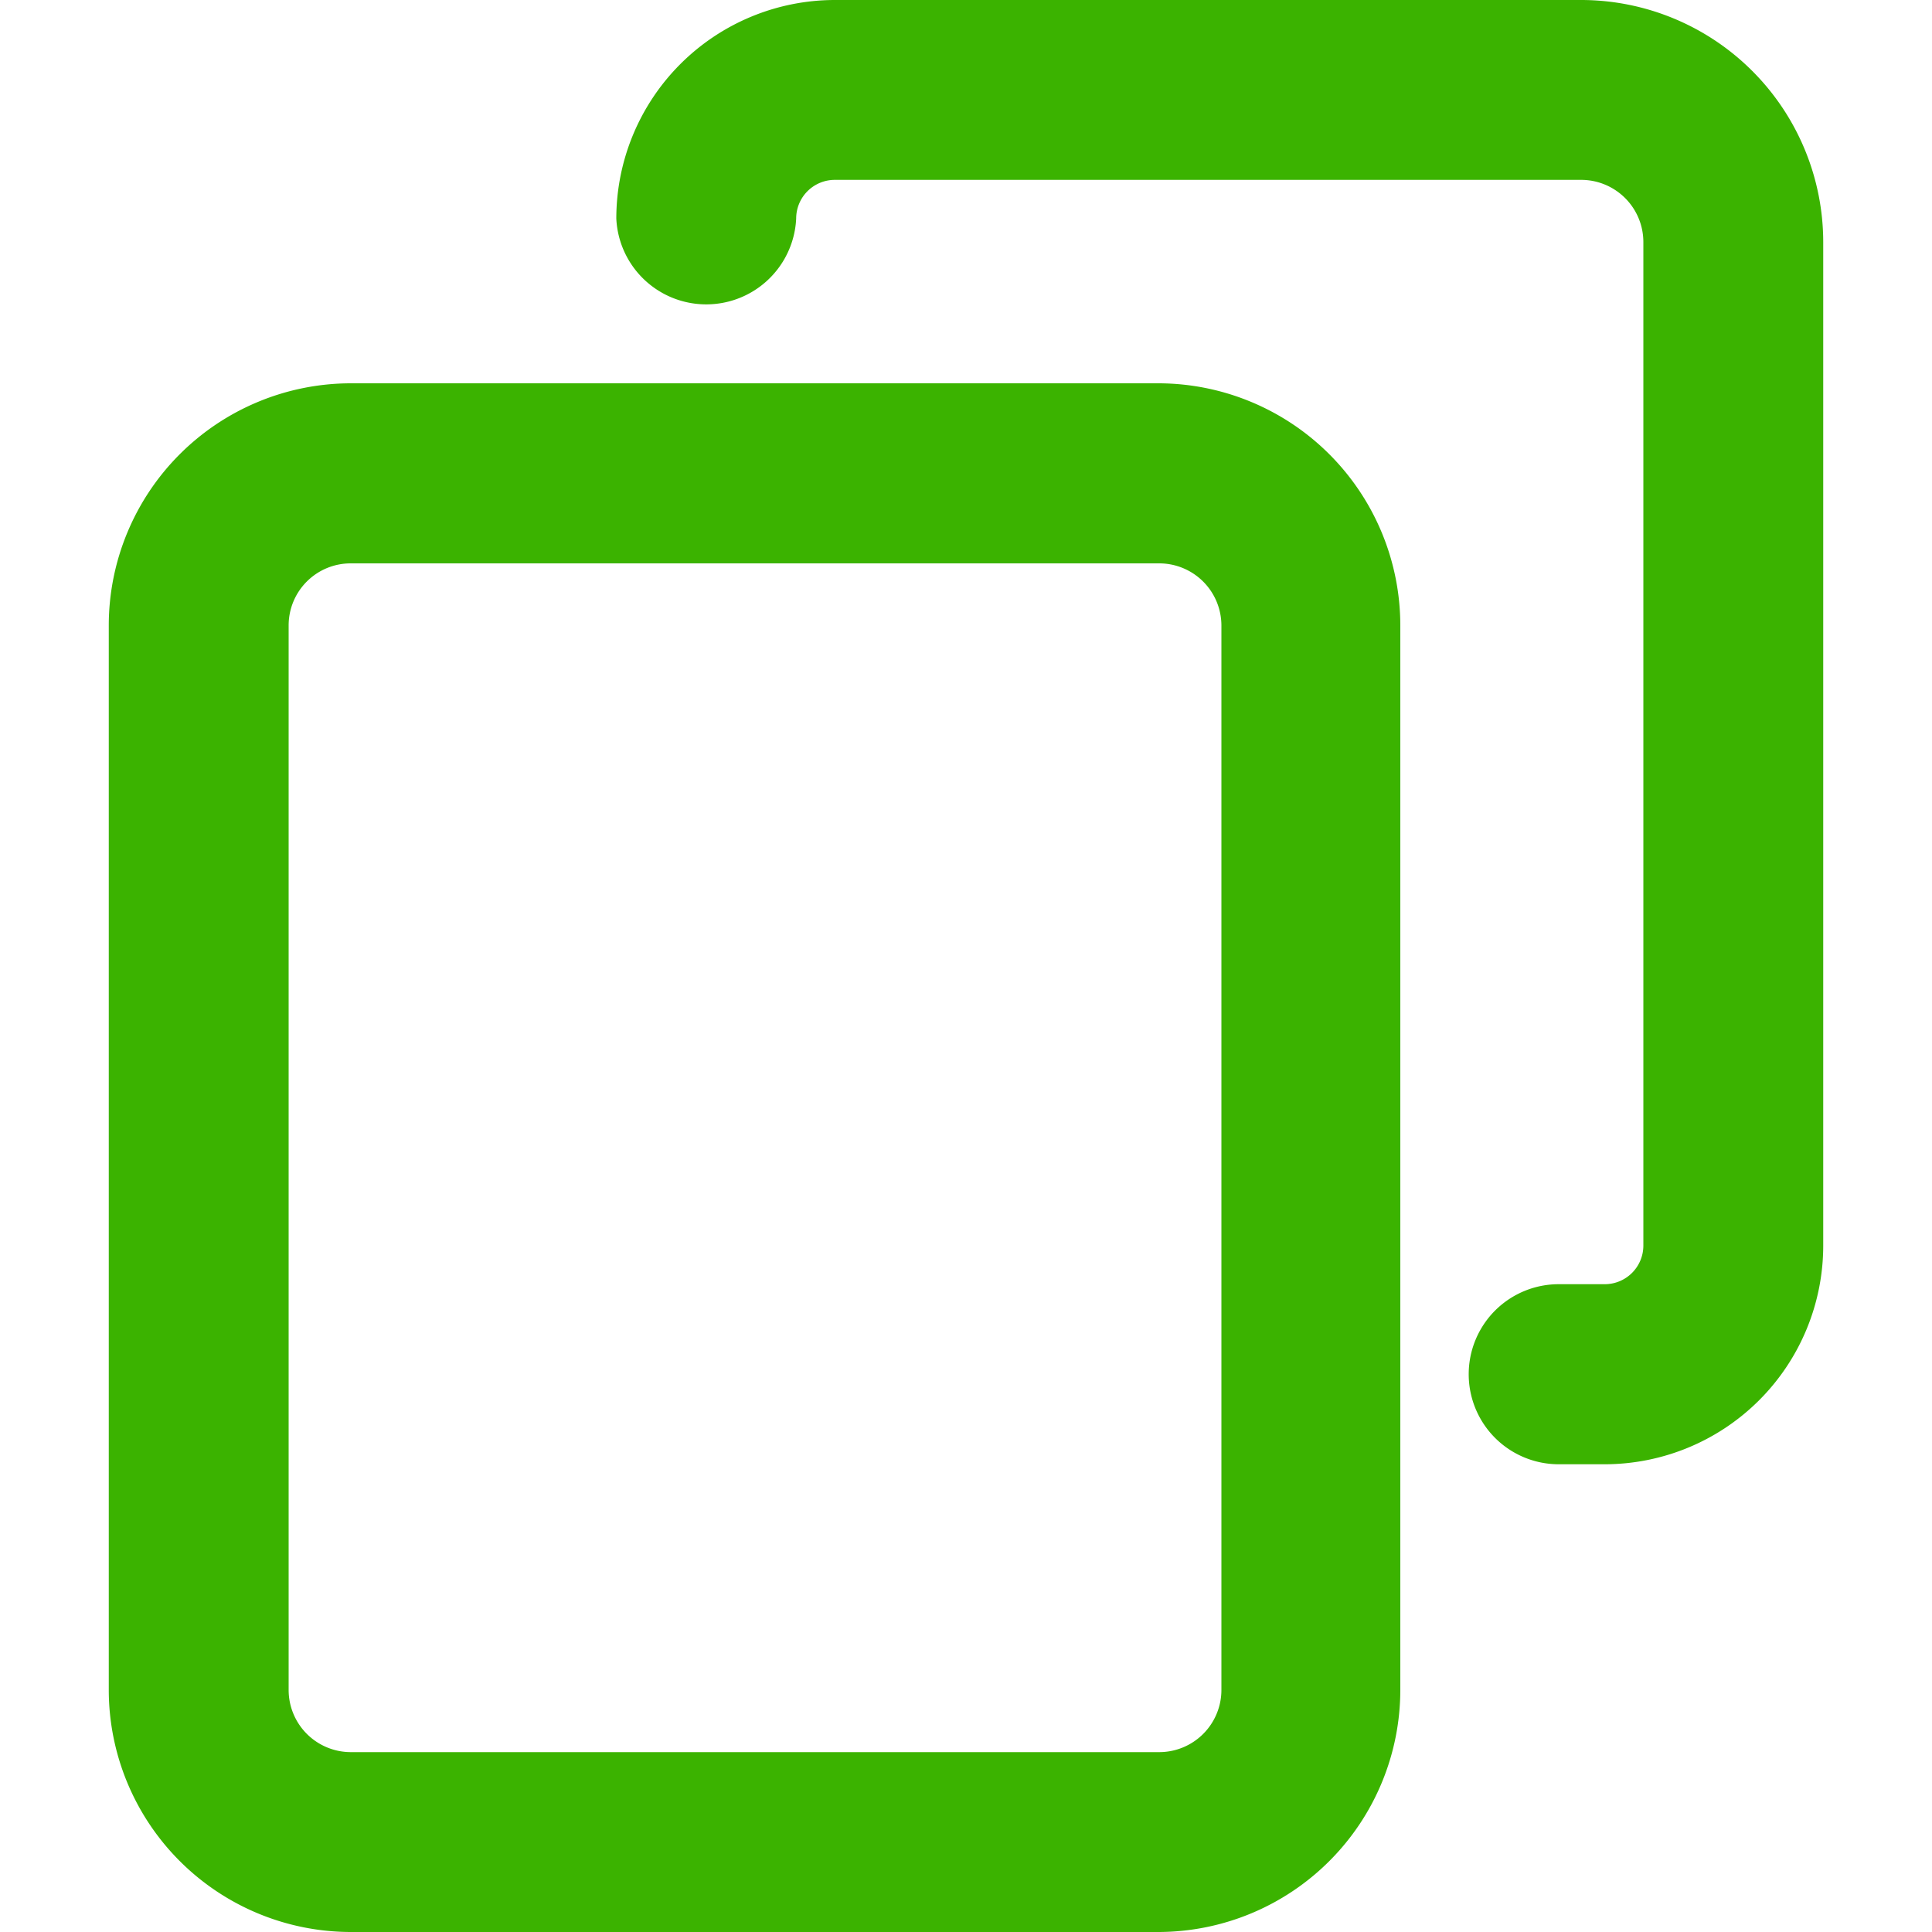 <svg height='100px' width='100px'  fill="#3bb300" xmlns="http://www.w3.org/2000/svg" viewBox="0 0 100 100" x="0px" y="0px"><defs><style>.cls-1{fill:none;}</style></defs><title>Asset 288</title><g data-name="Layer 2"><g data-name="Layer 1"><rect class="cls-1" width="100" height="100"></rect><path d="M60,19.84H18.15A12.54,12.54,0,0,0,5.63,32.37v55.1A12.54,12.54,0,0,0,18.15,100H60A12.54,12.54,0,0,0,72.48,87.47V32.37A12.54,12.54,0,0,0,60,19.84Zm3.22,67.63A3.22,3.22,0,0,1,60,90.69H18.15a3.22,3.22,0,0,1-3.21-3.22V32.37a3.21,3.21,0,0,1,3.21-3.21H60a3.22,3.22,0,0,1,3.22,3.21Z"></path><path d="M81.85,0H43.21A11.32,11.32,0,0,0,31.9,11.31a4.66,4.66,0,0,0,9.31,0,2,2,0,0,1,2-2H81.85a3.22,3.22,0,0,1,3.21,3.22V64.47a2,2,0,0,1-2,2H80.68a4.66,4.66,0,0,0,0,9.32h2.39a11.32,11.32,0,0,0,11.3-11.31V12.53A12.54,12.54,0,0,0,81.85,0Z"></path></g></g></svg>